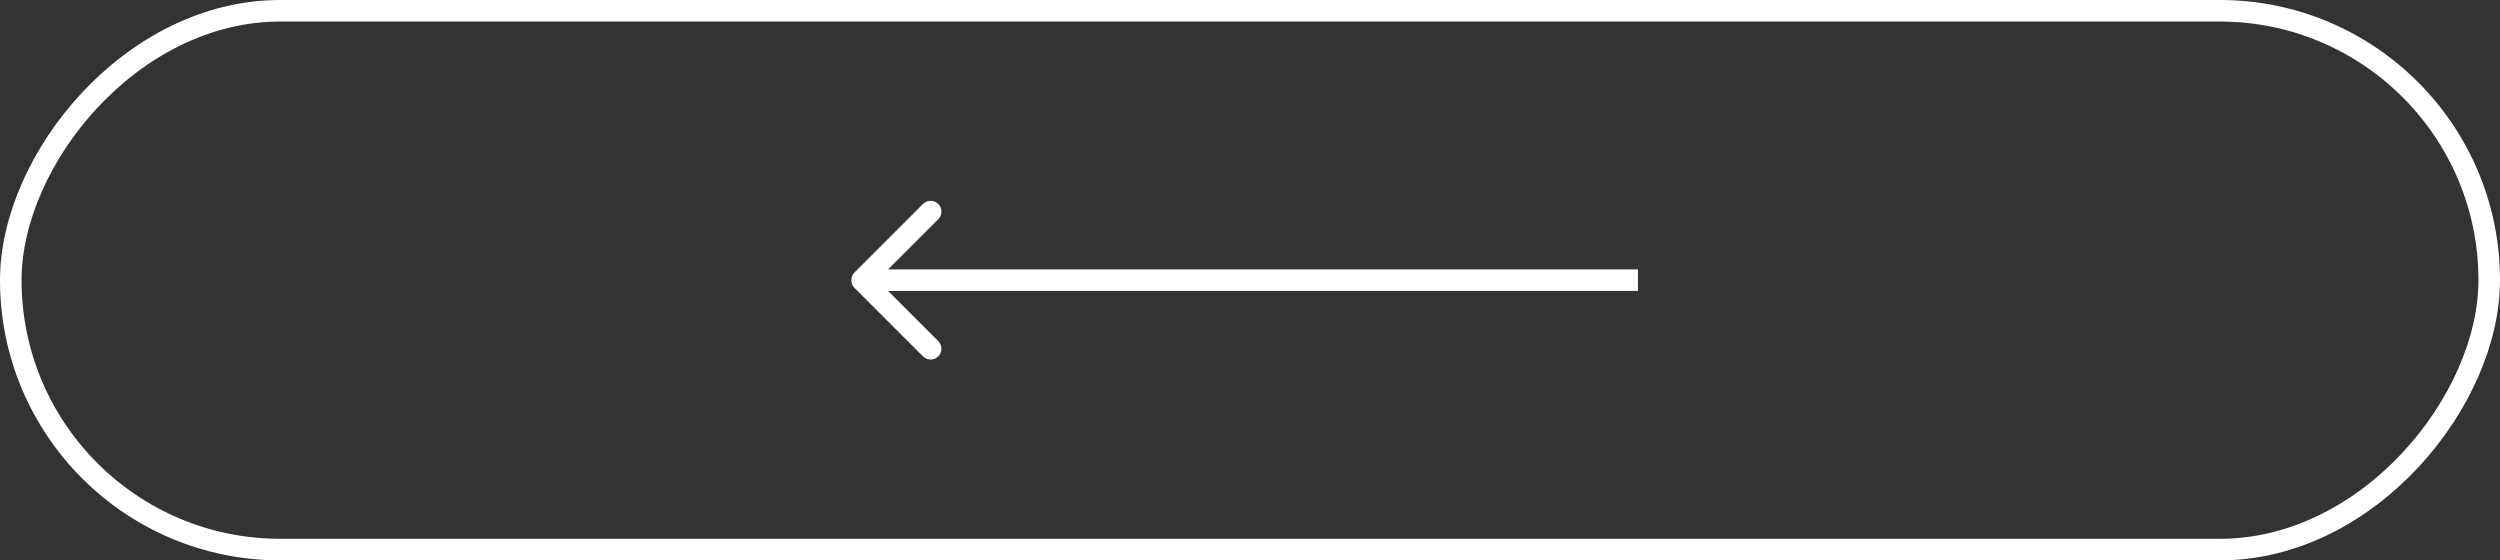 <svg width="116" height="26" viewBox="0 0 116 26" fill="none" xmlns="http://www.w3.org/2000/svg">
<rect x="0" y="0" width="116" height="26" fill="#333333" stroke="none"/>
<rect x="-0.5" y="0.5" width="115" height="25" rx="12.5" transform="matrix(-1 0 0 1 115 0)" stroke="white"/>
<path d="M39.646 13.354C39.451 13.158 39.451 12.842 39.646 12.646L42.828 9.464C43.024 9.269 43.34 9.269 43.535 9.464C43.731 9.66 43.731 9.976 43.535 10.172L40.707 13L43.535 15.828C43.731 16.024 43.731 16.34 43.535 16.535C43.34 16.731 43.024 16.731 42.828 16.535L39.646 13.354ZM76 13.5L40 13.5L40 12.5L76 12.5L76 13.5Z" fill="white"/>
</svg>
